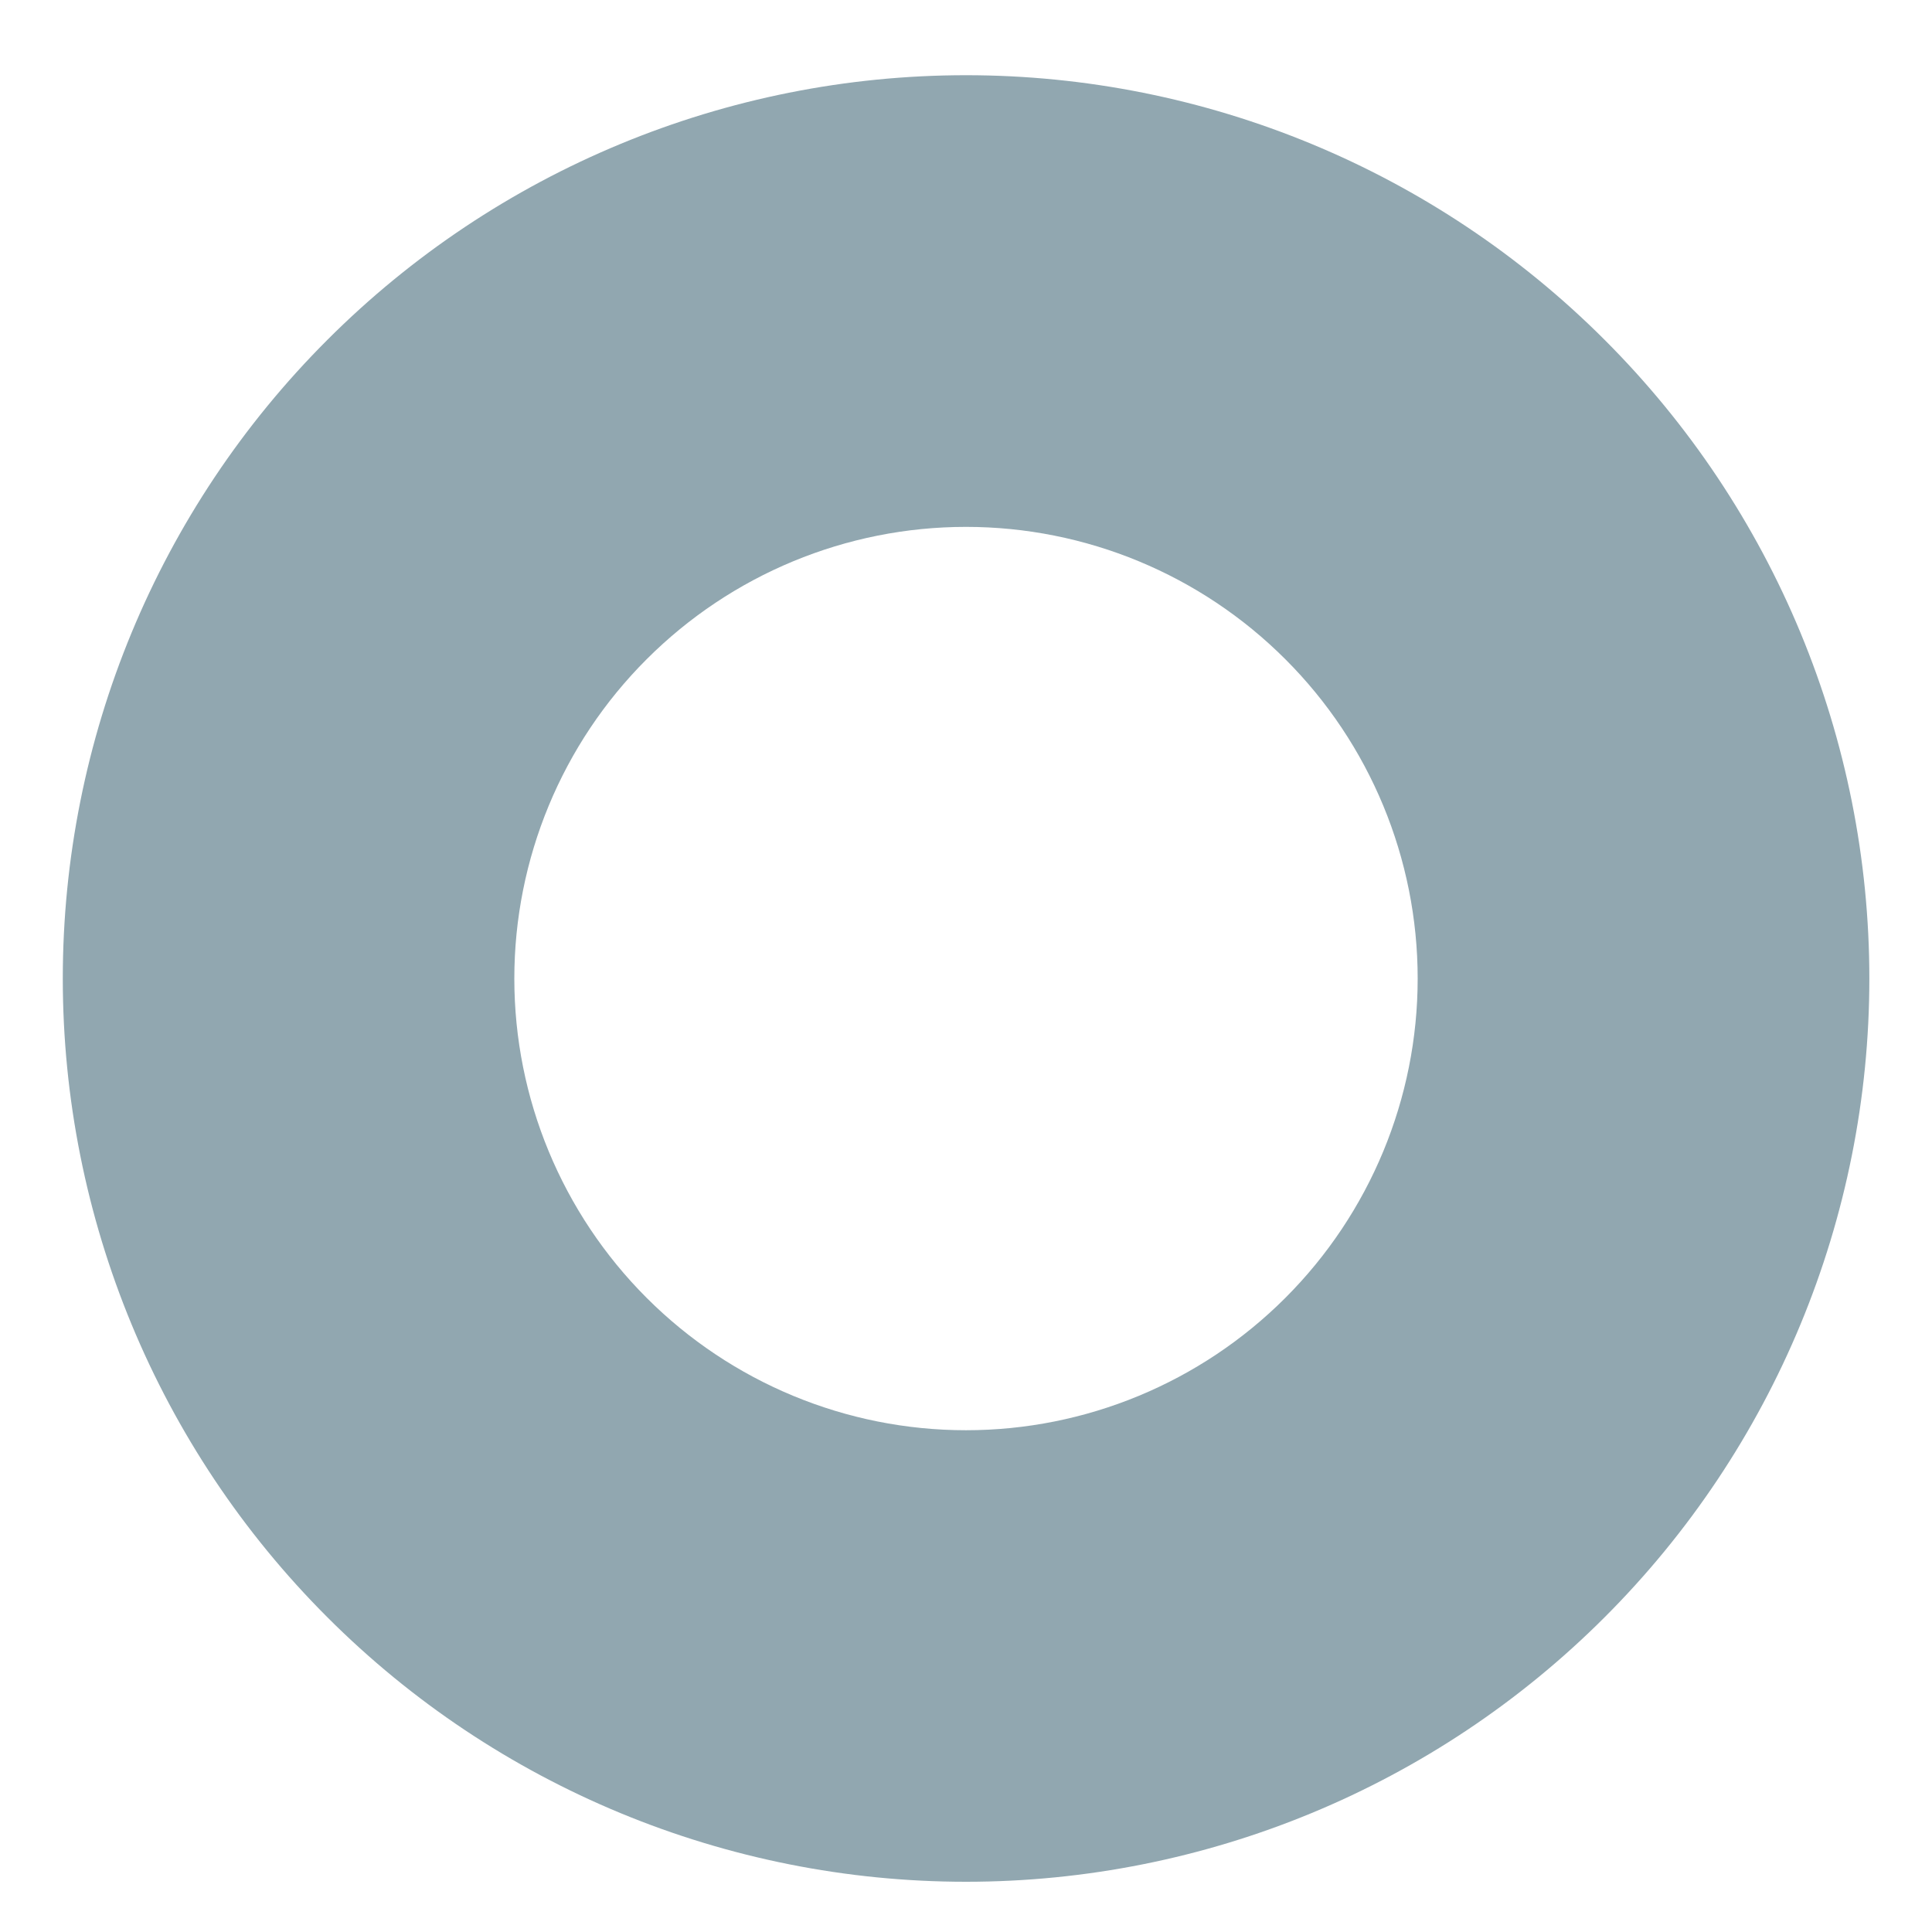 <svg width="14" height="14" viewBox="0 0 14 14" fill="none" xmlns="http://www.w3.org/2000/svg">
<path fill-rule="evenodd" clip-rule="evenodd" d="M13.546 7.091C13.546 8.827 12.856 10.492 11.628 11.719C10.401 12.947 8.736 13.636 7 13.636C5.264 13.636 3.599 12.947 2.372 11.719C1.144 10.492 0.455 8.827 0.455 7.091C0.455 5.355 1.144 3.69 2.372 2.463C3.599 1.235 5.264 0.545 7 0.545C8.736 0.545 10.401 1.235 11.628 2.463C12.856 3.69 13.546 5.355 13.546 7.091ZM10.273 7.091C10.273 7.959 9.928 8.791 9.314 9.405C8.7 10.019 7.868 10.364 7 10.364C6.132 10.364 5.3 10.019 4.686 9.405C4.072 8.791 3.727 7.959 3.727 7.091C3.727 6.223 4.072 5.39 4.686 4.777C5.3 4.163 6.132 3.818 7 3.818C7.868 3.818 8.7 4.163 9.314 4.777C9.928 5.39 10.273 6.223 10.273 7.091Z" fill="#91A7B0"/>
</svg>
